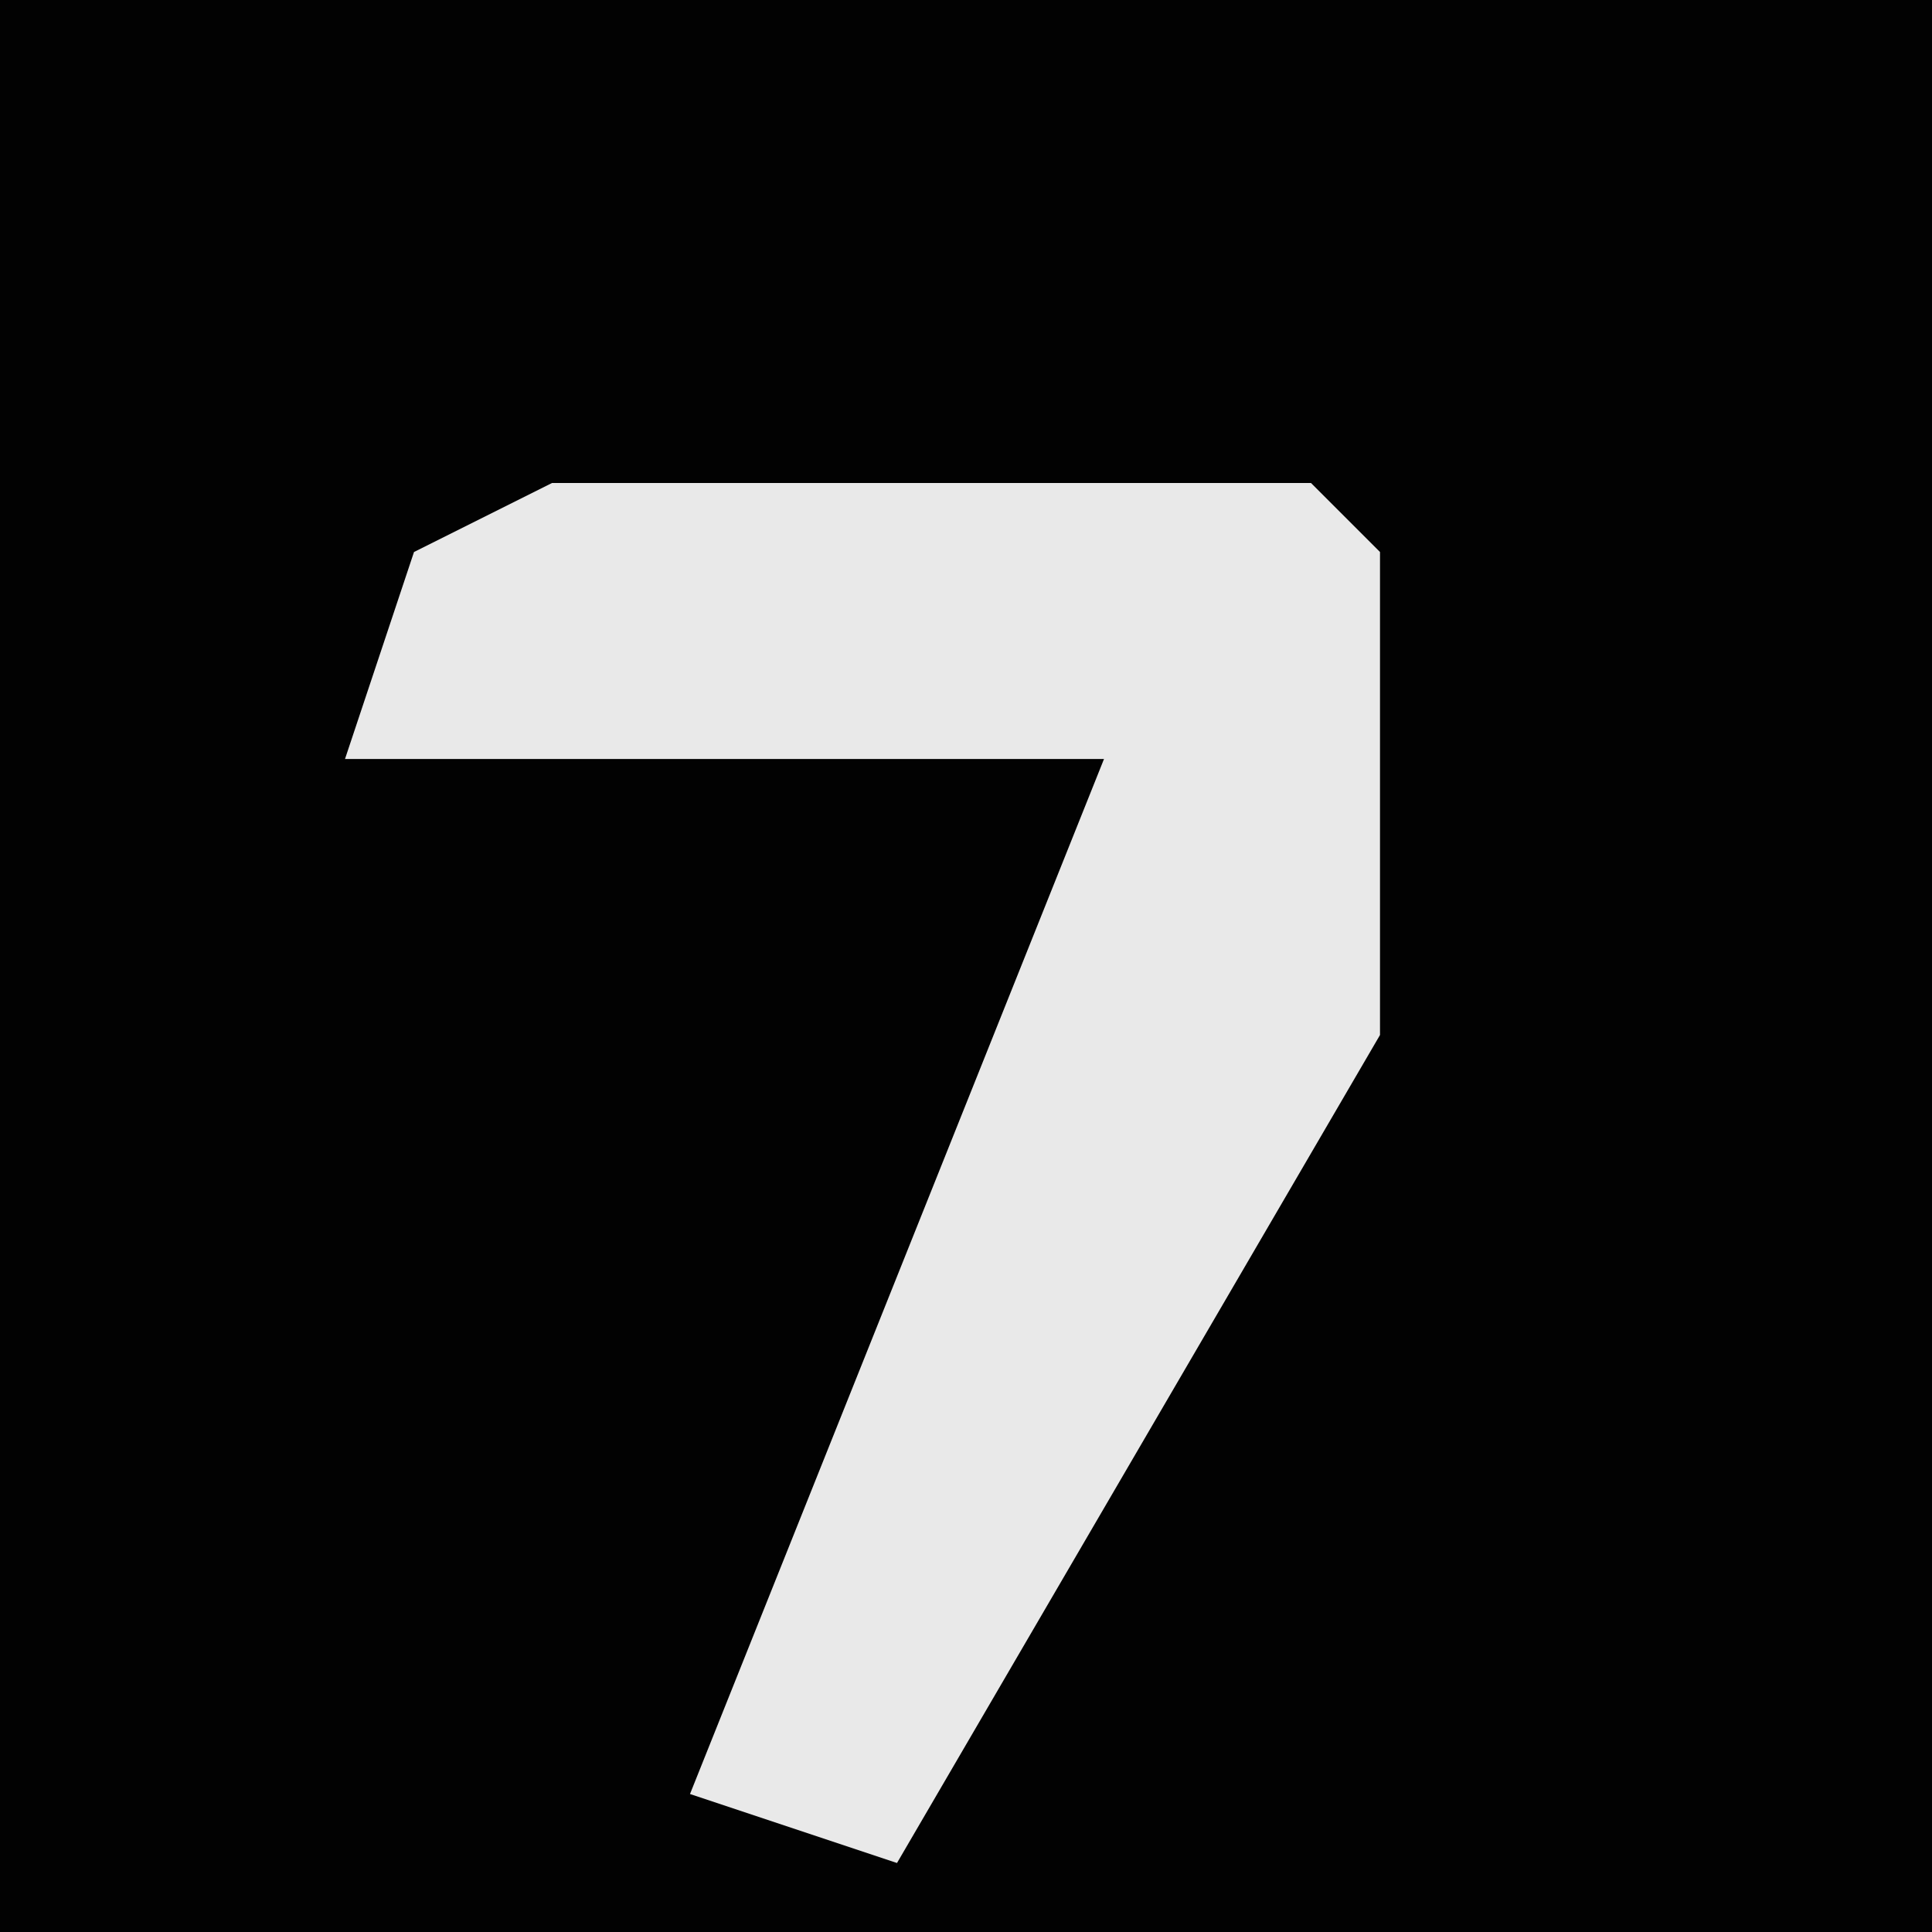<?xml version="1.0" encoding="UTF-8"?>
<svg version="1.1" xmlns="http://www.w3.org/2000/svg" width="28" height="28">
<path d="M0,0 L28,0 L28,28 L0,28 Z " fill="#020202" transform="translate(0,0)"/>
<path d="M0,0 L11,0 L12,1 L12,8 L5,20 L2,19 L6,9 L8,4 L-3,4 L-2,1 Z " fill="#E9E9E9" transform="translate(8,7)"/>
</svg>
